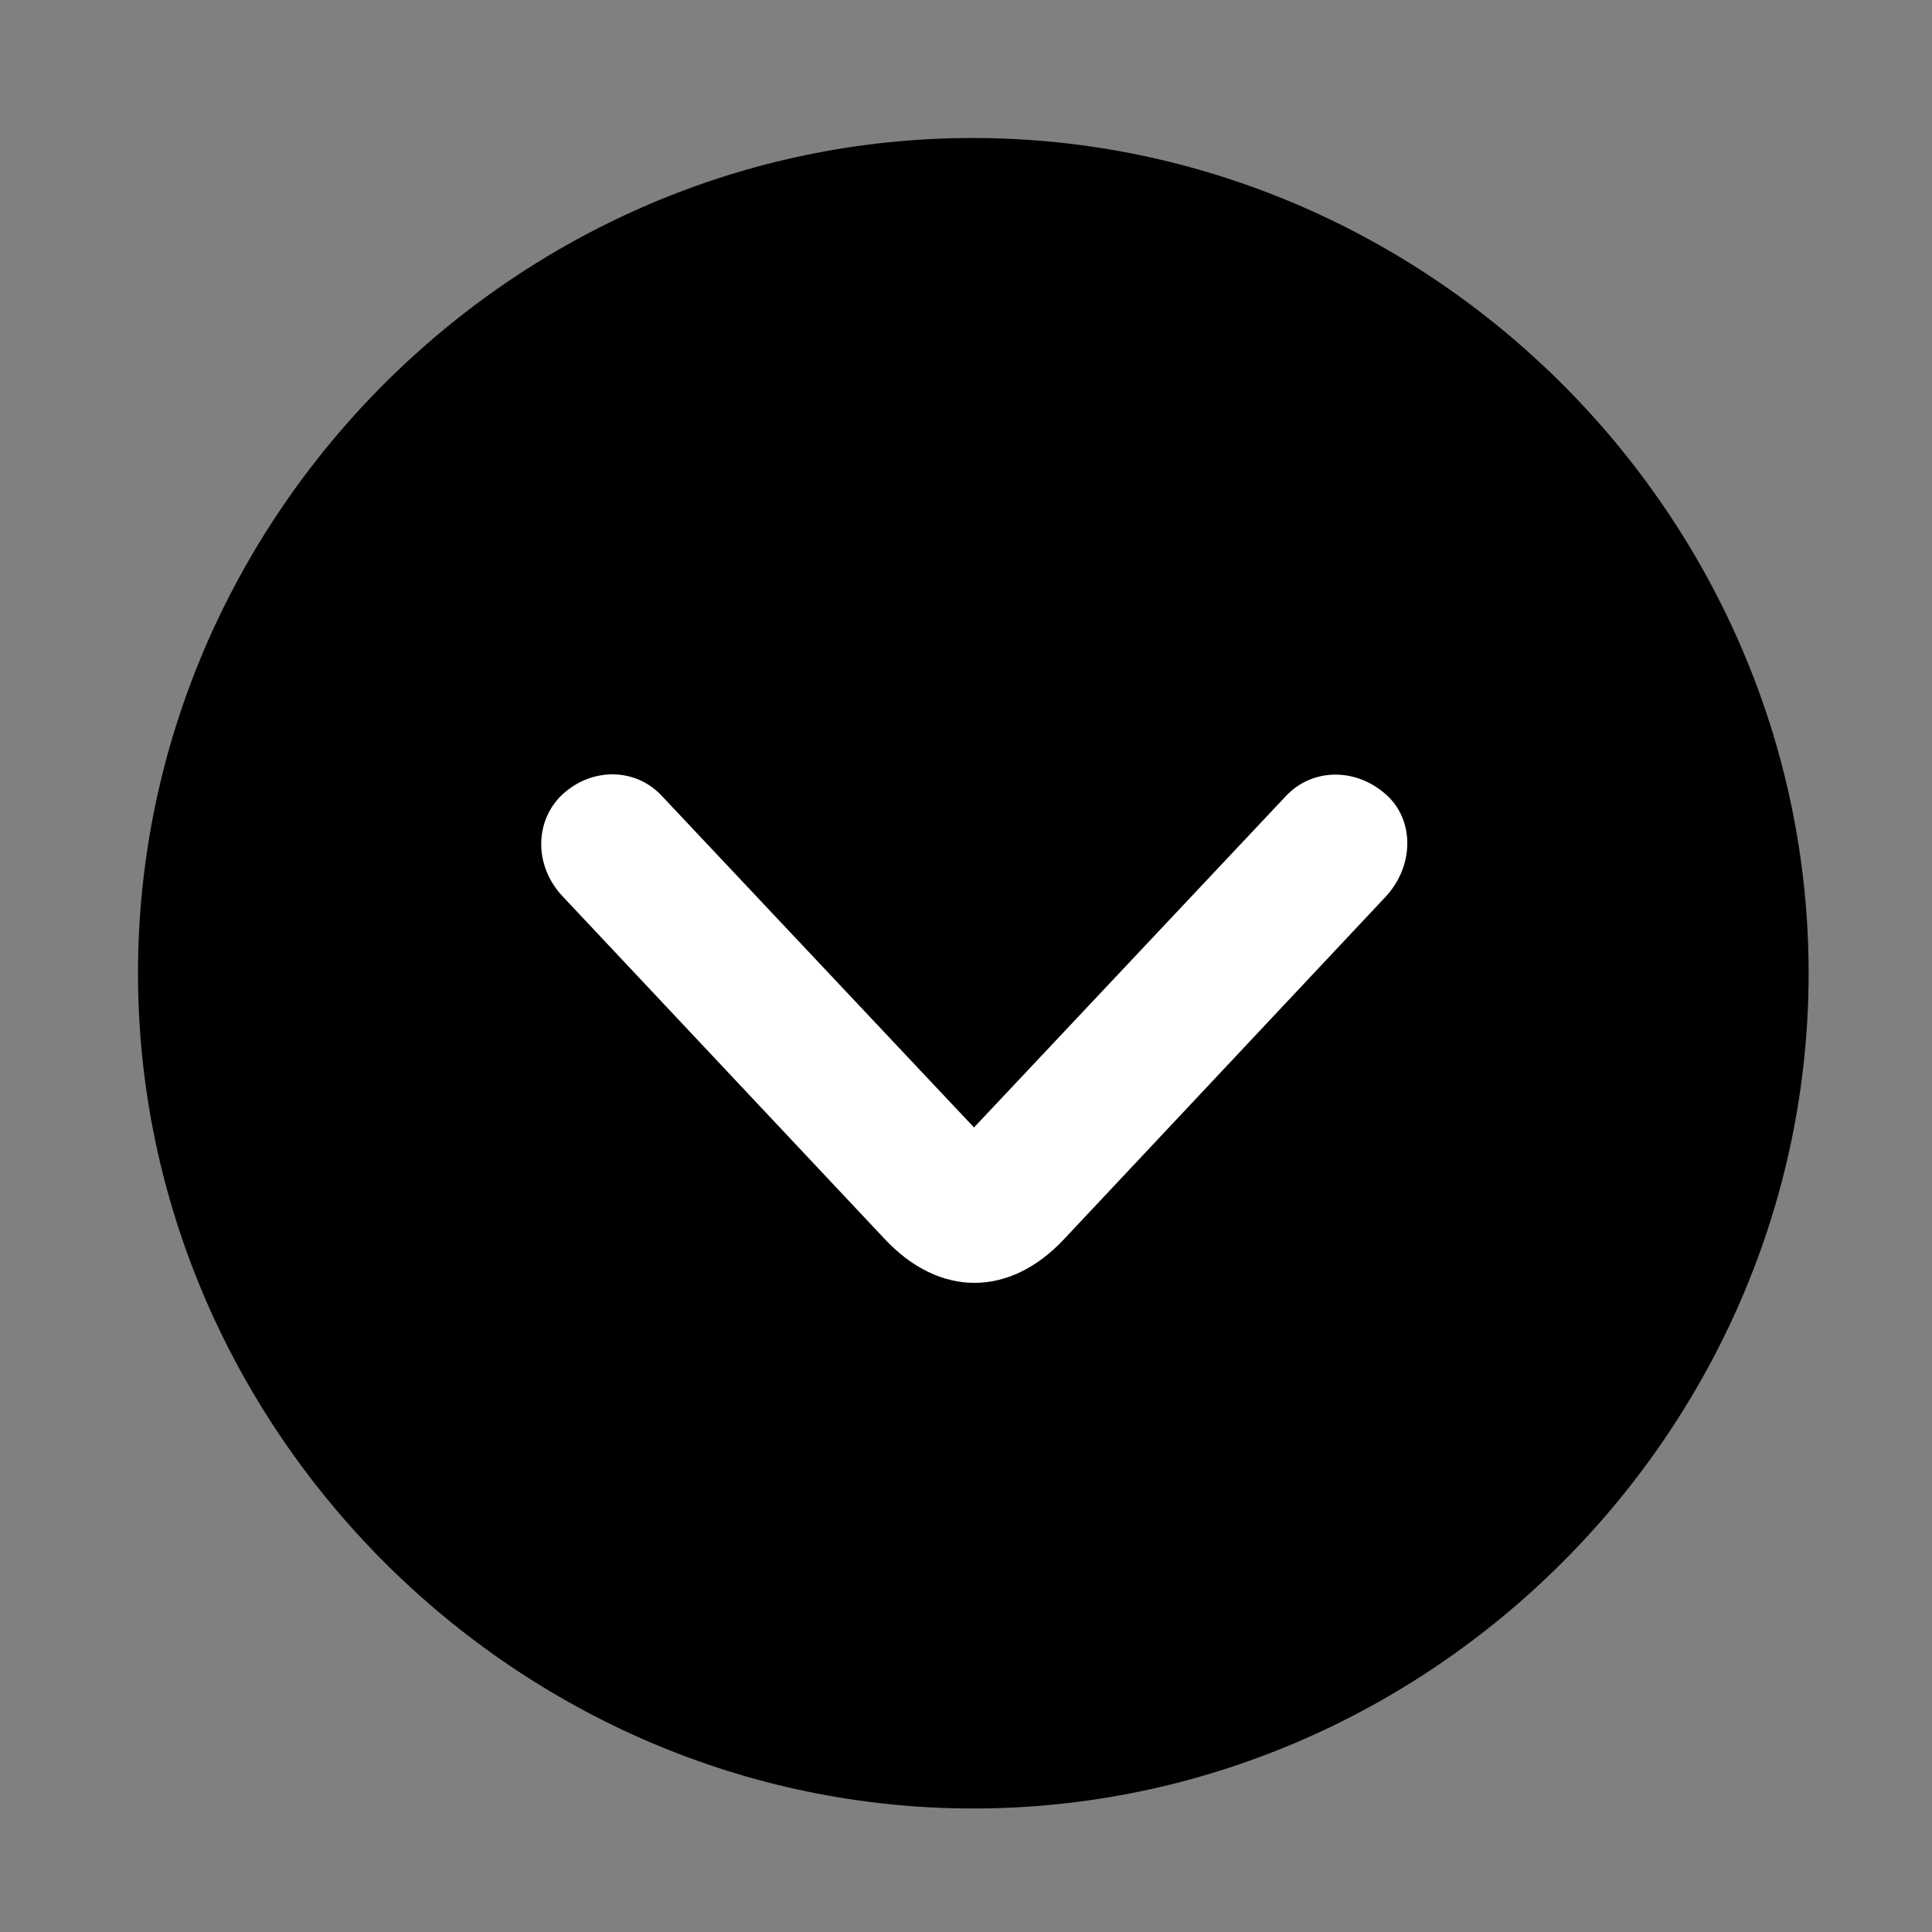 <svg width="28" height="28" viewBox="0 0 28 28" fill="none" xmlns="http://www.w3.org/2000/svg">
<rect x="0" y="0" width="28" height="28" fill="#808080" stroke="none"/>
<path d="M14.105 26.21C20.737 26.21 26.212 20.727 26.212 14.105C26.212 7.473 20.727 2 14.095 2C7.475 2 2 7.473 2 14.105C2 20.727 7.485 26.21 14.105 26.21Z" fill="black"/>
<path d="M15.418 17.962C14.627 18.804 13.613 18.802 12.822 17.957L8.161 12.998C7.746 12.564 7.746 11.934 8.116 11.548C8.544 11.117 9.202 11.117 9.588 11.531L14.116 16.34L18.642 11.531C19.038 11.117 19.686 11.127 20.123 11.548C20.503 11.924 20.484 12.567 20.078 13L15.418 17.962Z" fill="white"/>
</svg>
